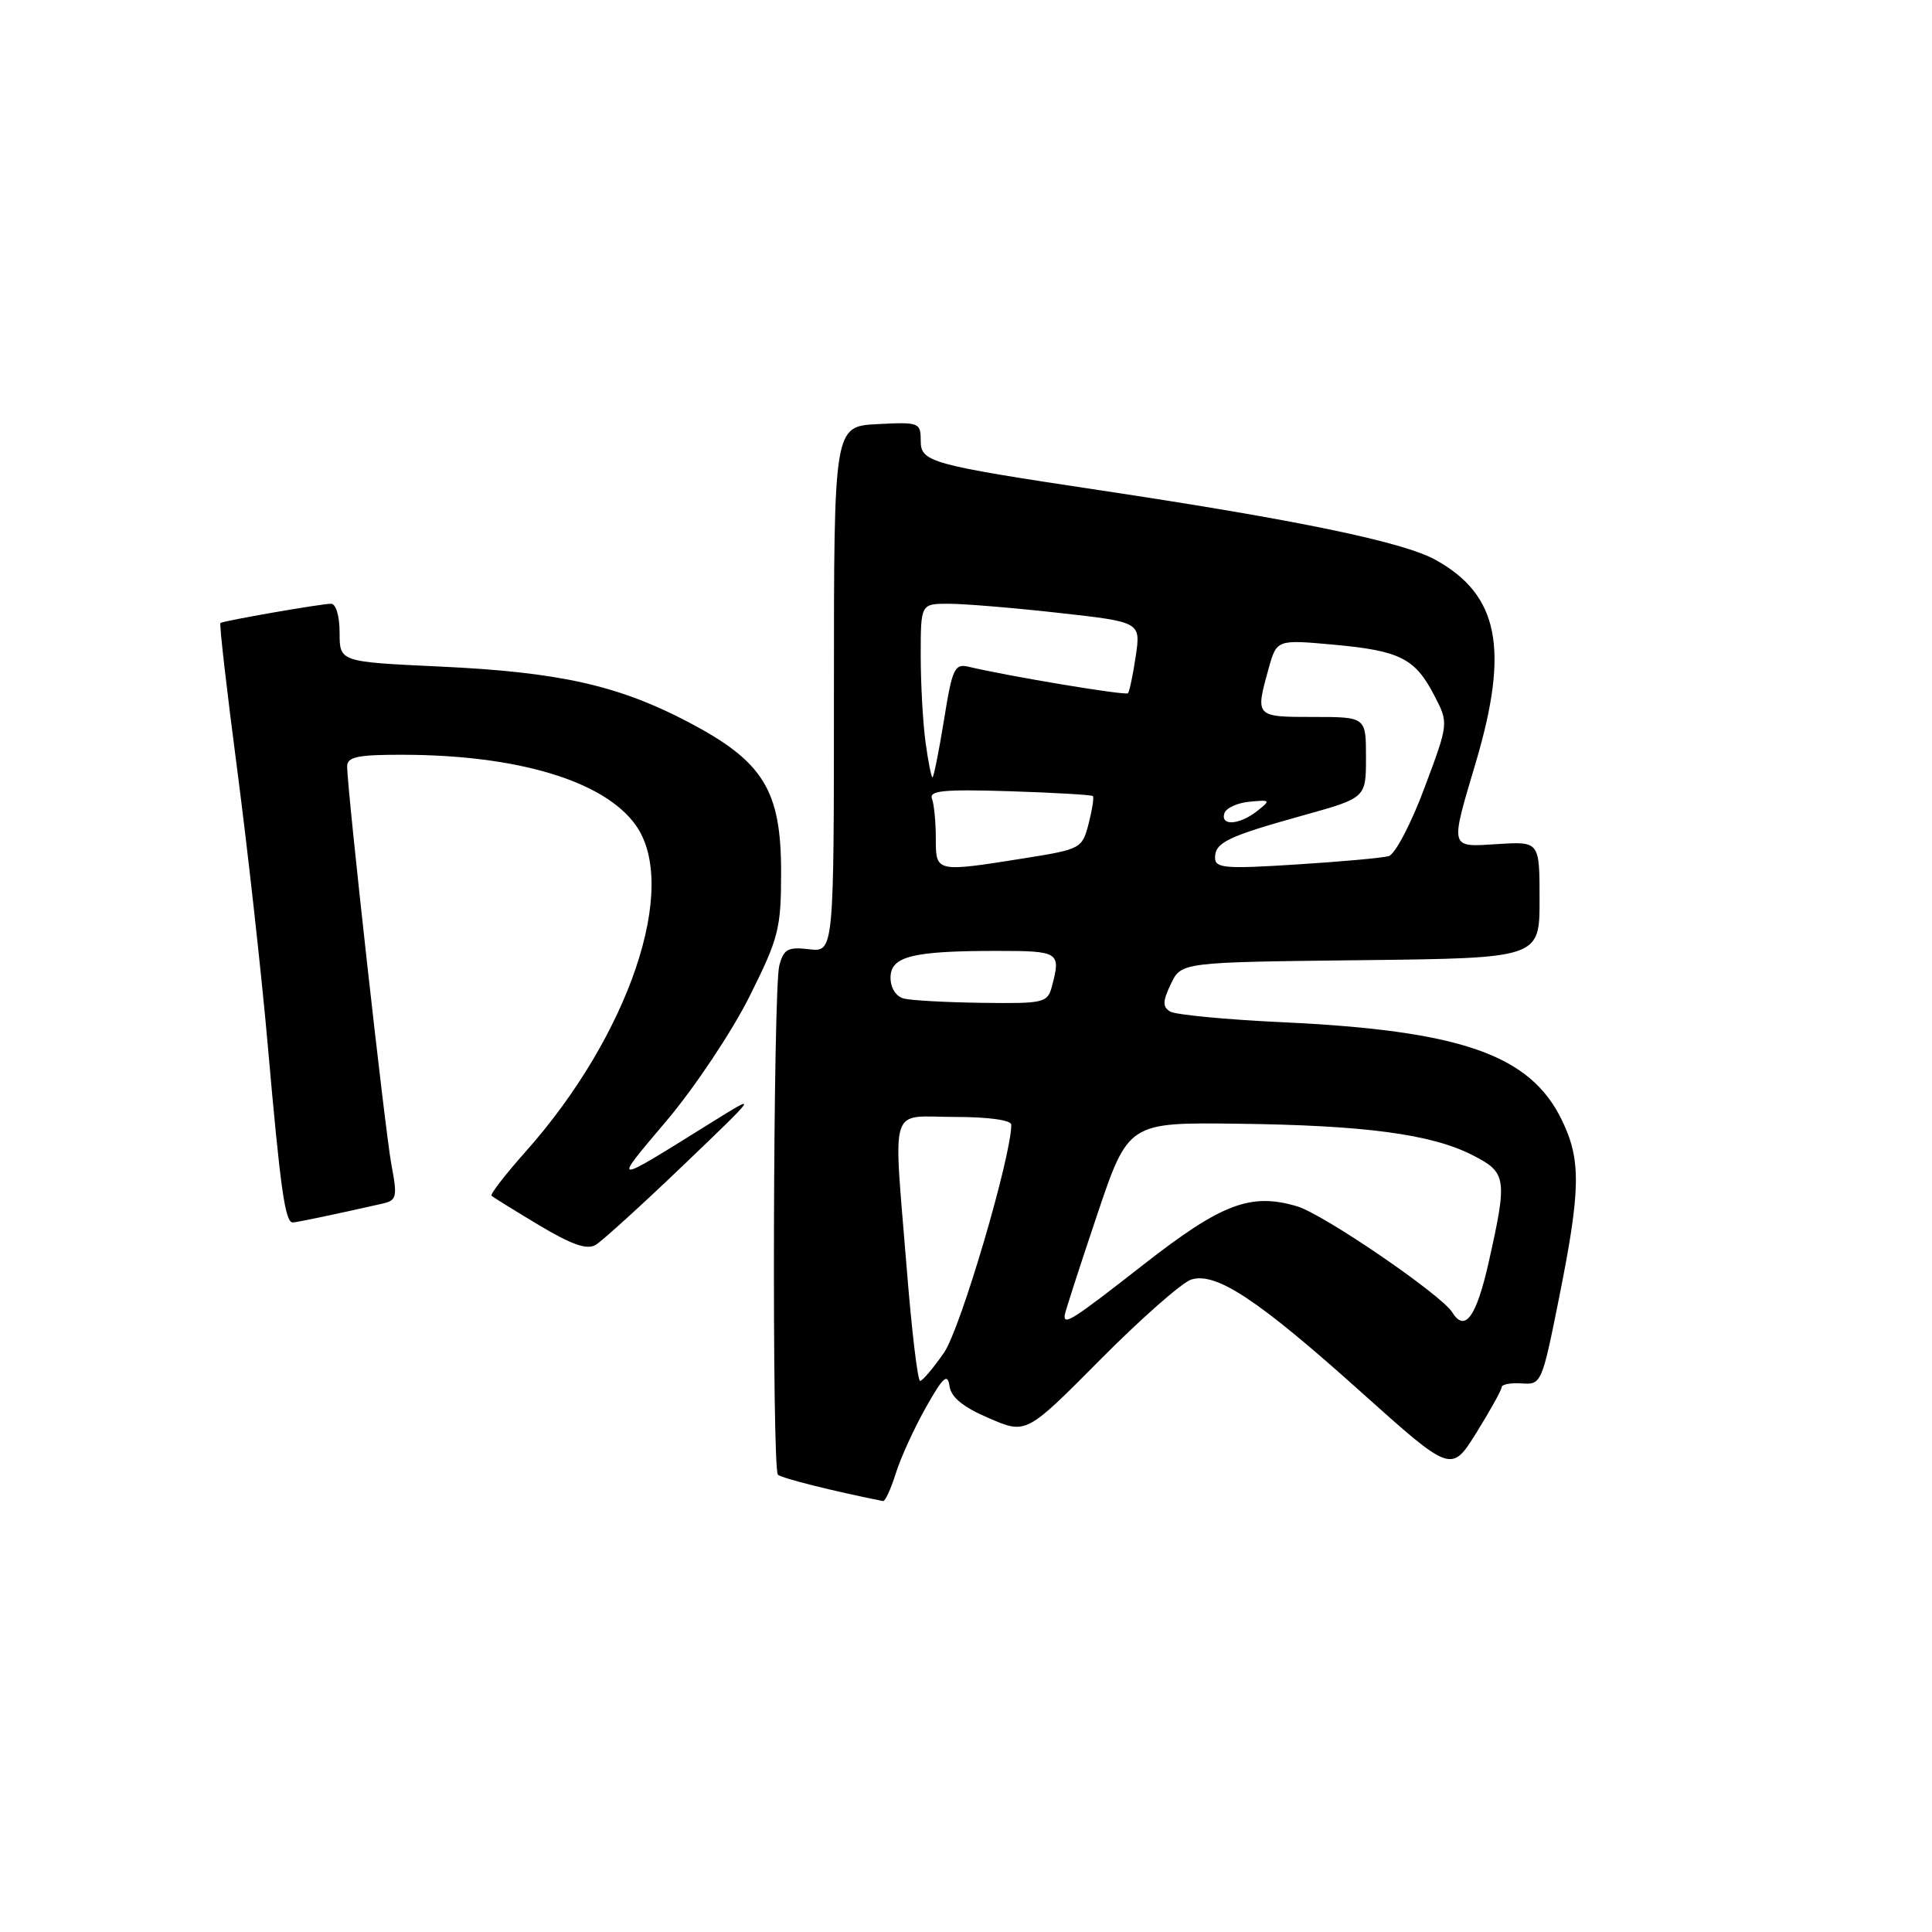 <?xml version="1.0" encoding="UTF-8" standalone="no"?>
<!DOCTYPE svg PUBLIC "-//W3C//DTD SVG 1.1//EN" "http://www.w3.org/Graphics/SVG/1.1/DTD/svg11.dtd" >
<svg xmlns="http://www.w3.org/2000/svg" xmlns:xlink="http://www.w3.org/1999/xlink" version="1.1" viewBox="0 0 256 256">
 <g >
 <path fill="currentColor"
d=" M 118.69 195.25 C 119.33 193.19 121.13 189.25 122.68 186.50 C 124.96 182.45 125.56 181.91 125.81 183.65 C 126.02 185.15 127.61 186.45 131.05 187.92 C 135.98 190.05 135.98 190.05 145.80 180.15 C 151.20 174.71 156.62 169.94 157.84 169.55 C 161.12 168.51 166.70 172.20 180.40 184.50 C 192.31 195.17 192.31 195.17 195.63 189.84 C 197.46 186.90 198.96 184.19 198.98 183.81 C 198.99 183.43 200.19 183.21 201.64 183.31 C 204.23 183.50 204.32 183.29 206.58 172.00 C 209.46 157.62 209.52 153.71 206.96 148.43 C 202.77 139.76 193.64 136.56 169.91 135.45 C 162.43 135.10 155.74 134.46 155.04 134.03 C 154.03 133.40 154.05 132.68 155.15 130.37 C 156.53 127.50 156.53 127.50 180.26 127.23 C 204.00 126.96 204.00 126.96 204.00 119.23 C 204.00 111.50 204.00 111.50 198.50 111.84 C 192.00 112.25 192.11 112.64 195.56 101.00 C 200.01 85.96 198.59 78.82 190.21 74.18 C 185.93 71.81 171.92 68.90 146.00 65.00 C 123.16 61.56 122.00 61.24 122.00 58.38 C 122.00 55.99 121.78 55.91 116.25 56.20 C 110.50 56.50 110.50 56.50 110.50 91.33 C 110.50 126.16 110.50 126.16 107.22 125.78 C 104.40 125.45 103.84 125.75 103.26 127.95 C 102.44 131.05 102.26 194.60 103.08 195.41 C 103.52 195.86 110.60 197.63 117.01 198.90 C 117.29 198.95 118.04 197.31 118.69 195.25 Z  M 90.50 154.44 C 100.50 144.86 100.50 144.86 94.50 148.59 C 80.79 157.13 81.04 157.13 88.37 148.45 C 92.06 144.08 96.97 136.71 99.29 132.08 C 103.20 124.25 103.50 123.08 103.50 115.51 C 103.50 104.71 101.14 100.90 91.25 95.70 C 81.94 90.81 74.10 89.05 58.25 88.32 C 45.00 87.70 45.00 87.70 45.00 83.85 C 45.00 81.65 44.52 80.00 43.87 80.00 C 42.55 80.00 29.64 82.25 29.21 82.55 C 29.04 82.66 30.05 91.47 31.45 102.13 C 32.84 112.78 34.66 129.15 35.48 138.50 C 37.16 157.63 37.78 162.01 38.80 161.98 C 39.42 161.95 44.16 160.96 50.62 159.50 C 52.58 159.06 52.68 158.66 51.86 154.30 C 51.01 149.74 46.00 104.64 46.00 101.53 C 46.00 100.30 47.41 100.00 53.25 100.01 C 68.59 100.02 80.07 103.48 84.24 109.34 C 90.03 117.47 83.38 137.17 69.63 152.62 C 66.95 155.63 64.93 158.25 65.13 158.44 C 65.33 158.63 68.16 160.39 71.42 162.34 C 75.73 164.92 77.77 165.64 78.92 164.96 C 79.79 164.44 85.00 159.71 90.50 154.44 Z  M 120.16 168.25 C 118.36 145.77 117.66 148.00 126.50 148.00 C 130.96 148.00 134.00 148.42 134.00 149.03 C 134.00 153.27 127.27 176.10 125.09 179.23 C 123.67 181.28 122.24 182.97 121.92 182.98 C 121.60 182.99 120.81 176.36 120.16 168.25 Z  M 141.08 174.25 C 141.13 173.84 143.04 167.92 145.33 161.11 C 149.50 148.72 149.50 148.72 164.00 148.90 C 180.84 149.10 189.67 150.28 195.11 153.06 C 199.65 155.37 199.76 156.11 197.26 167.25 C 195.63 174.49 194.11 176.60 192.44 173.90 C 191.00 171.57 175.40 160.90 171.89 159.85 C 165.74 158.01 161.88 159.47 151.55 167.54 C 142.06 174.96 140.92 175.68 141.08 174.25 Z  M 119.75 132.31 C 118.72 132.04 118.00 130.90 118.00 129.55 C 118.00 126.72 120.87 126.00 132.12 126.00 C 140.38 126.00 140.60 126.15 139.37 130.75 C 138.80 132.88 138.29 132.99 130.13 132.88 C 125.39 132.82 120.71 132.56 119.75 132.31 Z  M 124.00 111.08 C 124.00 108.93 123.77 106.56 123.49 105.83 C 123.08 104.76 125.08 104.57 133.74 104.84 C 139.66 105.03 144.64 105.32 144.81 105.48 C 144.98 105.65 144.72 107.29 144.25 109.14 C 143.40 112.42 143.20 112.53 135.94 113.69 C 123.94 115.60 124.00 115.62 124.00 111.08 Z  M 161.00 113.65 C 161.00 111.63 162.66 110.83 172.75 108.02 C 181.00 105.72 181.00 105.72 181.00 100.36 C 181.00 95.00 181.00 95.00 174.00 95.00 C 166.32 95.00 166.32 94.99 168.09 88.62 C 169.17 84.74 169.17 84.74 176.68 85.42 C 185.50 86.22 187.51 87.23 190.06 92.17 C 191.96 95.83 191.96 95.83 188.74 104.42 C 186.98 109.15 184.85 113.21 184.01 113.44 C 183.18 113.68 177.66 114.18 171.75 114.55 C 162.32 115.15 161.00 115.04 161.00 113.65 Z  M 162.24 107.75 C 162.47 107.06 163.97 106.38 165.58 106.23 C 168.37 105.97 168.41 106.02 166.56 107.48 C 164.21 109.32 161.68 109.48 162.24 107.75 Z  M 122.64 98.36 C 122.29 95.81 122.00 90.63 122.00 86.86 C 122.00 80.00 122.00 80.00 125.70 80.00 C 127.74 80.00 134.30 80.54 140.29 81.21 C 151.16 82.42 151.16 82.42 150.49 86.96 C 150.12 89.46 149.65 91.66 149.46 91.86 C 149.14 92.19 133.67 89.61 128.40 88.36 C 126.48 87.90 126.19 88.51 125.08 95.43 C 124.40 99.59 123.72 103.00 123.56 103.00 C 123.40 103.00 122.99 100.91 122.64 98.36 Z "/>
</g>
</svg>